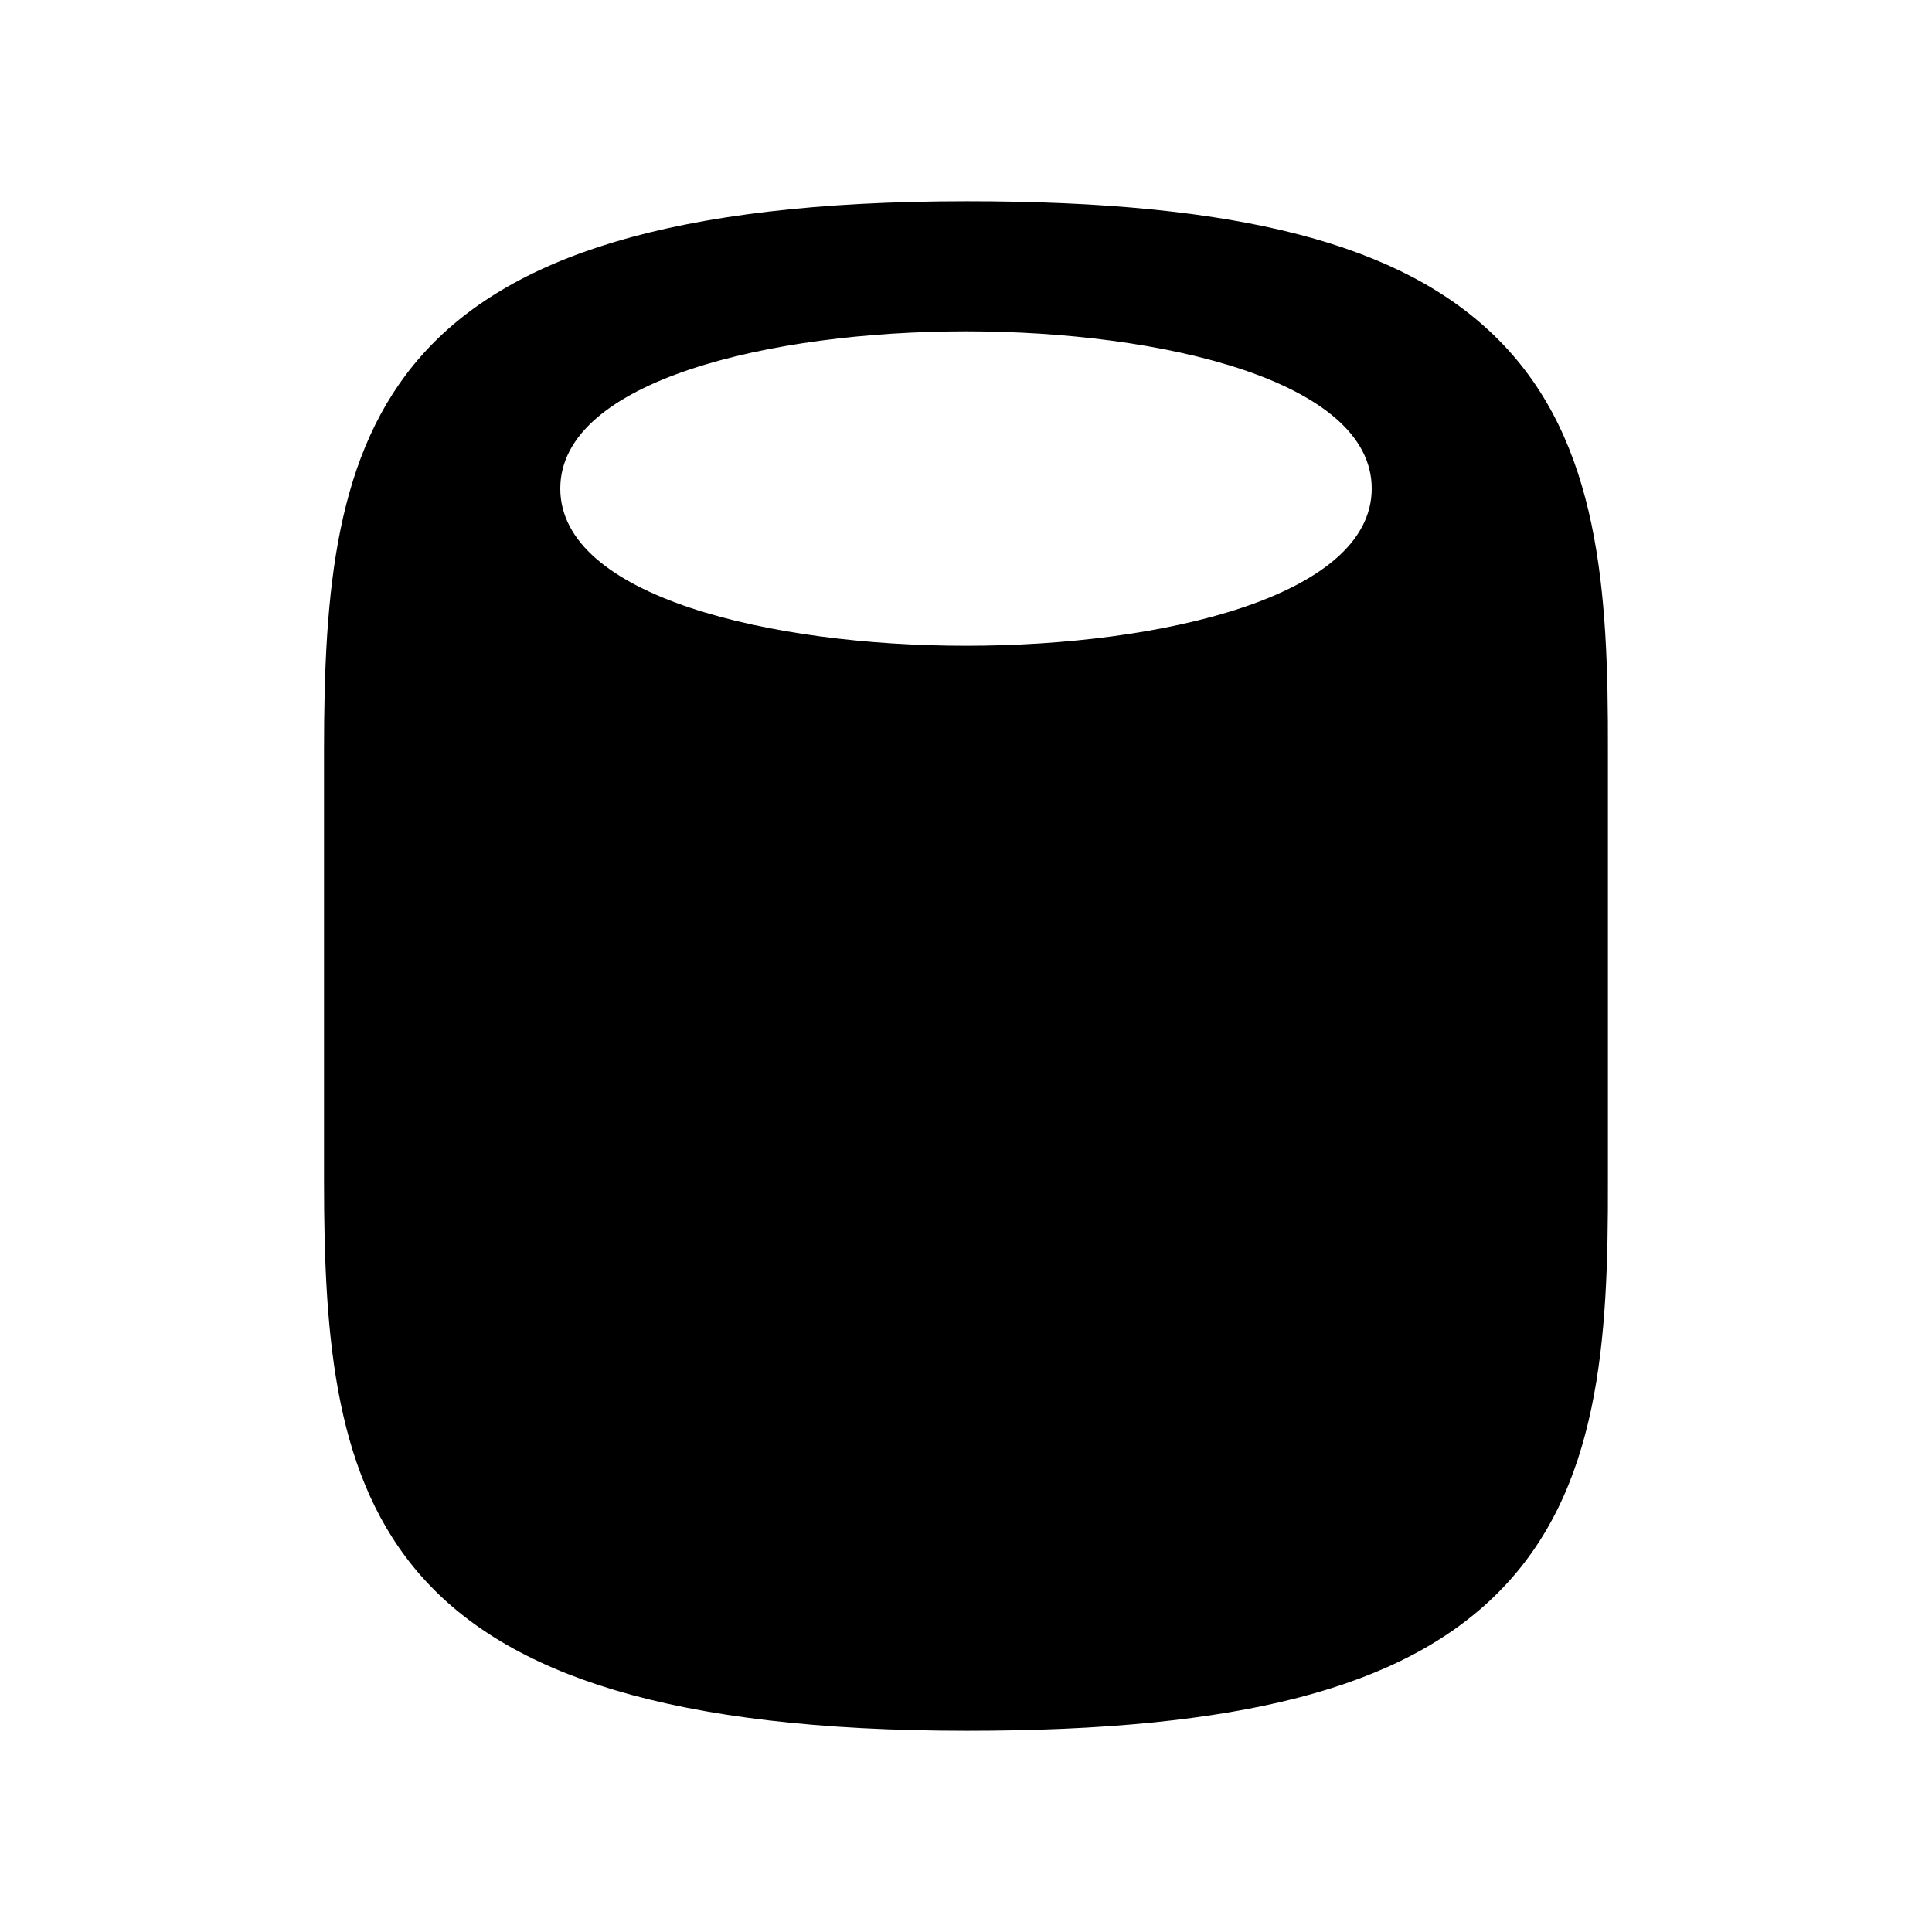 <svg width="24" height="24" viewBox="0 0 24 24" fill="none" xmlns="http://www.w3.org/2000/svg">
<path fill-rule="evenodd" clip-rule="evenodd" d="M12.001 8.022C9.573 8.022 6.96 7.411 6.96 6.069C6.96 4.727 9.573 4.116 12.001 4.116C14.427 4.116 17.04 4.727 17.04 6.069C17.04 7.411 14.427 8.022 12.001 8.022ZM18.61 4.216C17.427 3.029 15.393 2.5 12.014 2.5C4.599 2.5 4.025 5.33 4.025 9.327V14.673C4.025 18.67 4.599 21.5 12.014 21.5C15.393 21.5 17.427 20.971 18.61 19.784C19.878 18.514 19.979 16.641 19.974 14.673V9.328C19.979 7.359 19.878 5.486 18.61 4.216Z" fill="black"/>
</svg>